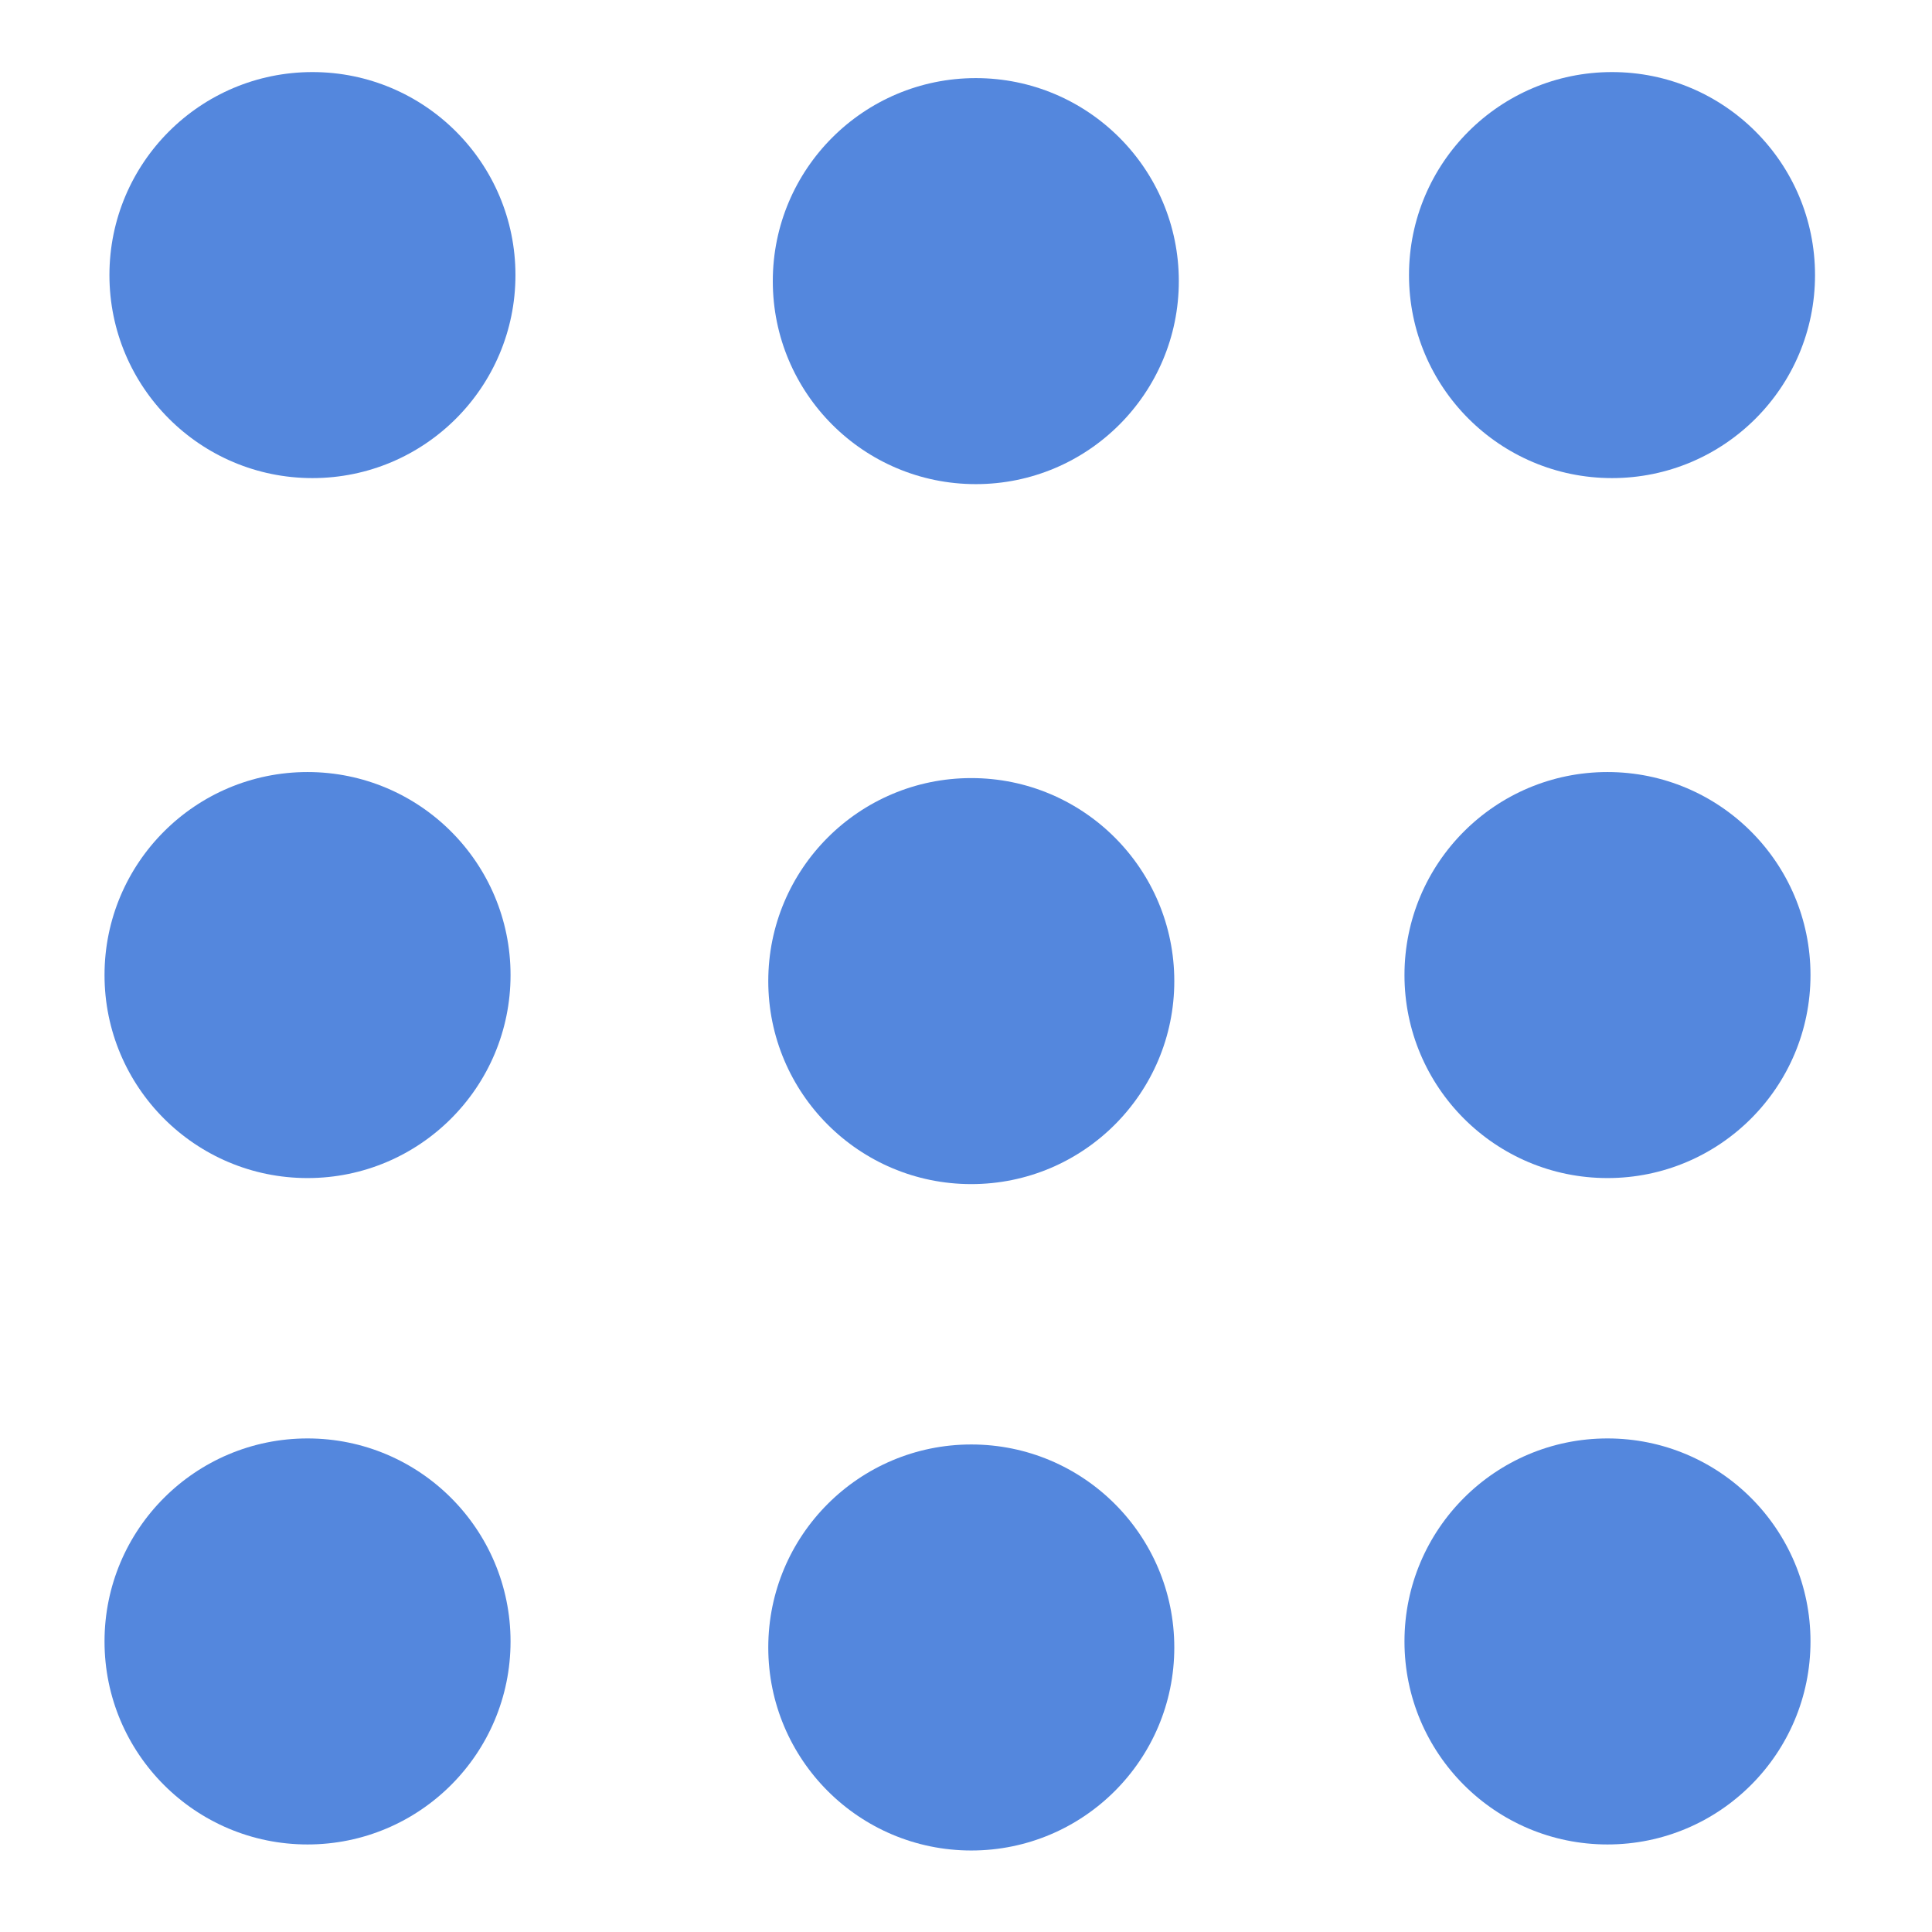 <?xml version="1.0" encoding="utf-8"?>
<!-- Generator: Adobe Illustrator 23.1.0, SVG Export Plug-In . SVG Version: 6.00 Build 0)  -->
<svg version="1.1" id="Capa_1" xmlns="http://www.w3.org/2000/svg" xmlns:xlink="http://www.w3.org/1999/xlink" x="0px" y="0px"
	 viewBox="0 0 512 512" style="enable-background:new 0 0 512 512;" xml:space="preserve">
<style type="text/css">
	.st0{fill:#5487DD;}
</style>
<g>
	<g>
		<circle class="st0" cx="82.8" cy="72.9" r="53.8"/>
		<circle class="st0" cx="258.6" cy="74.5" r="53.8"/>
		<circle class="st0" cx="427.2" cy="72.9" r="53.8"/>
	</g>
	<g>
		<circle class="st0" cx="81.5" cy="258.4" r="53.8"/>
		<circle class="st0" cx="257.4" cy="260" r="53.8"/>
		<circle class="st0" cx="426" cy="258.4" r="53.8"/>
	</g>
	<g>
		<circle class="st0" cx="81.5" cy="435" r="53.8"/>
		<circle class="st0" cx="257.4" cy="436.6" r="53.8"/>
		<circle class="st0" cx="426" cy="435" r="53.8"/>
	</g>
</g>
</svg>
